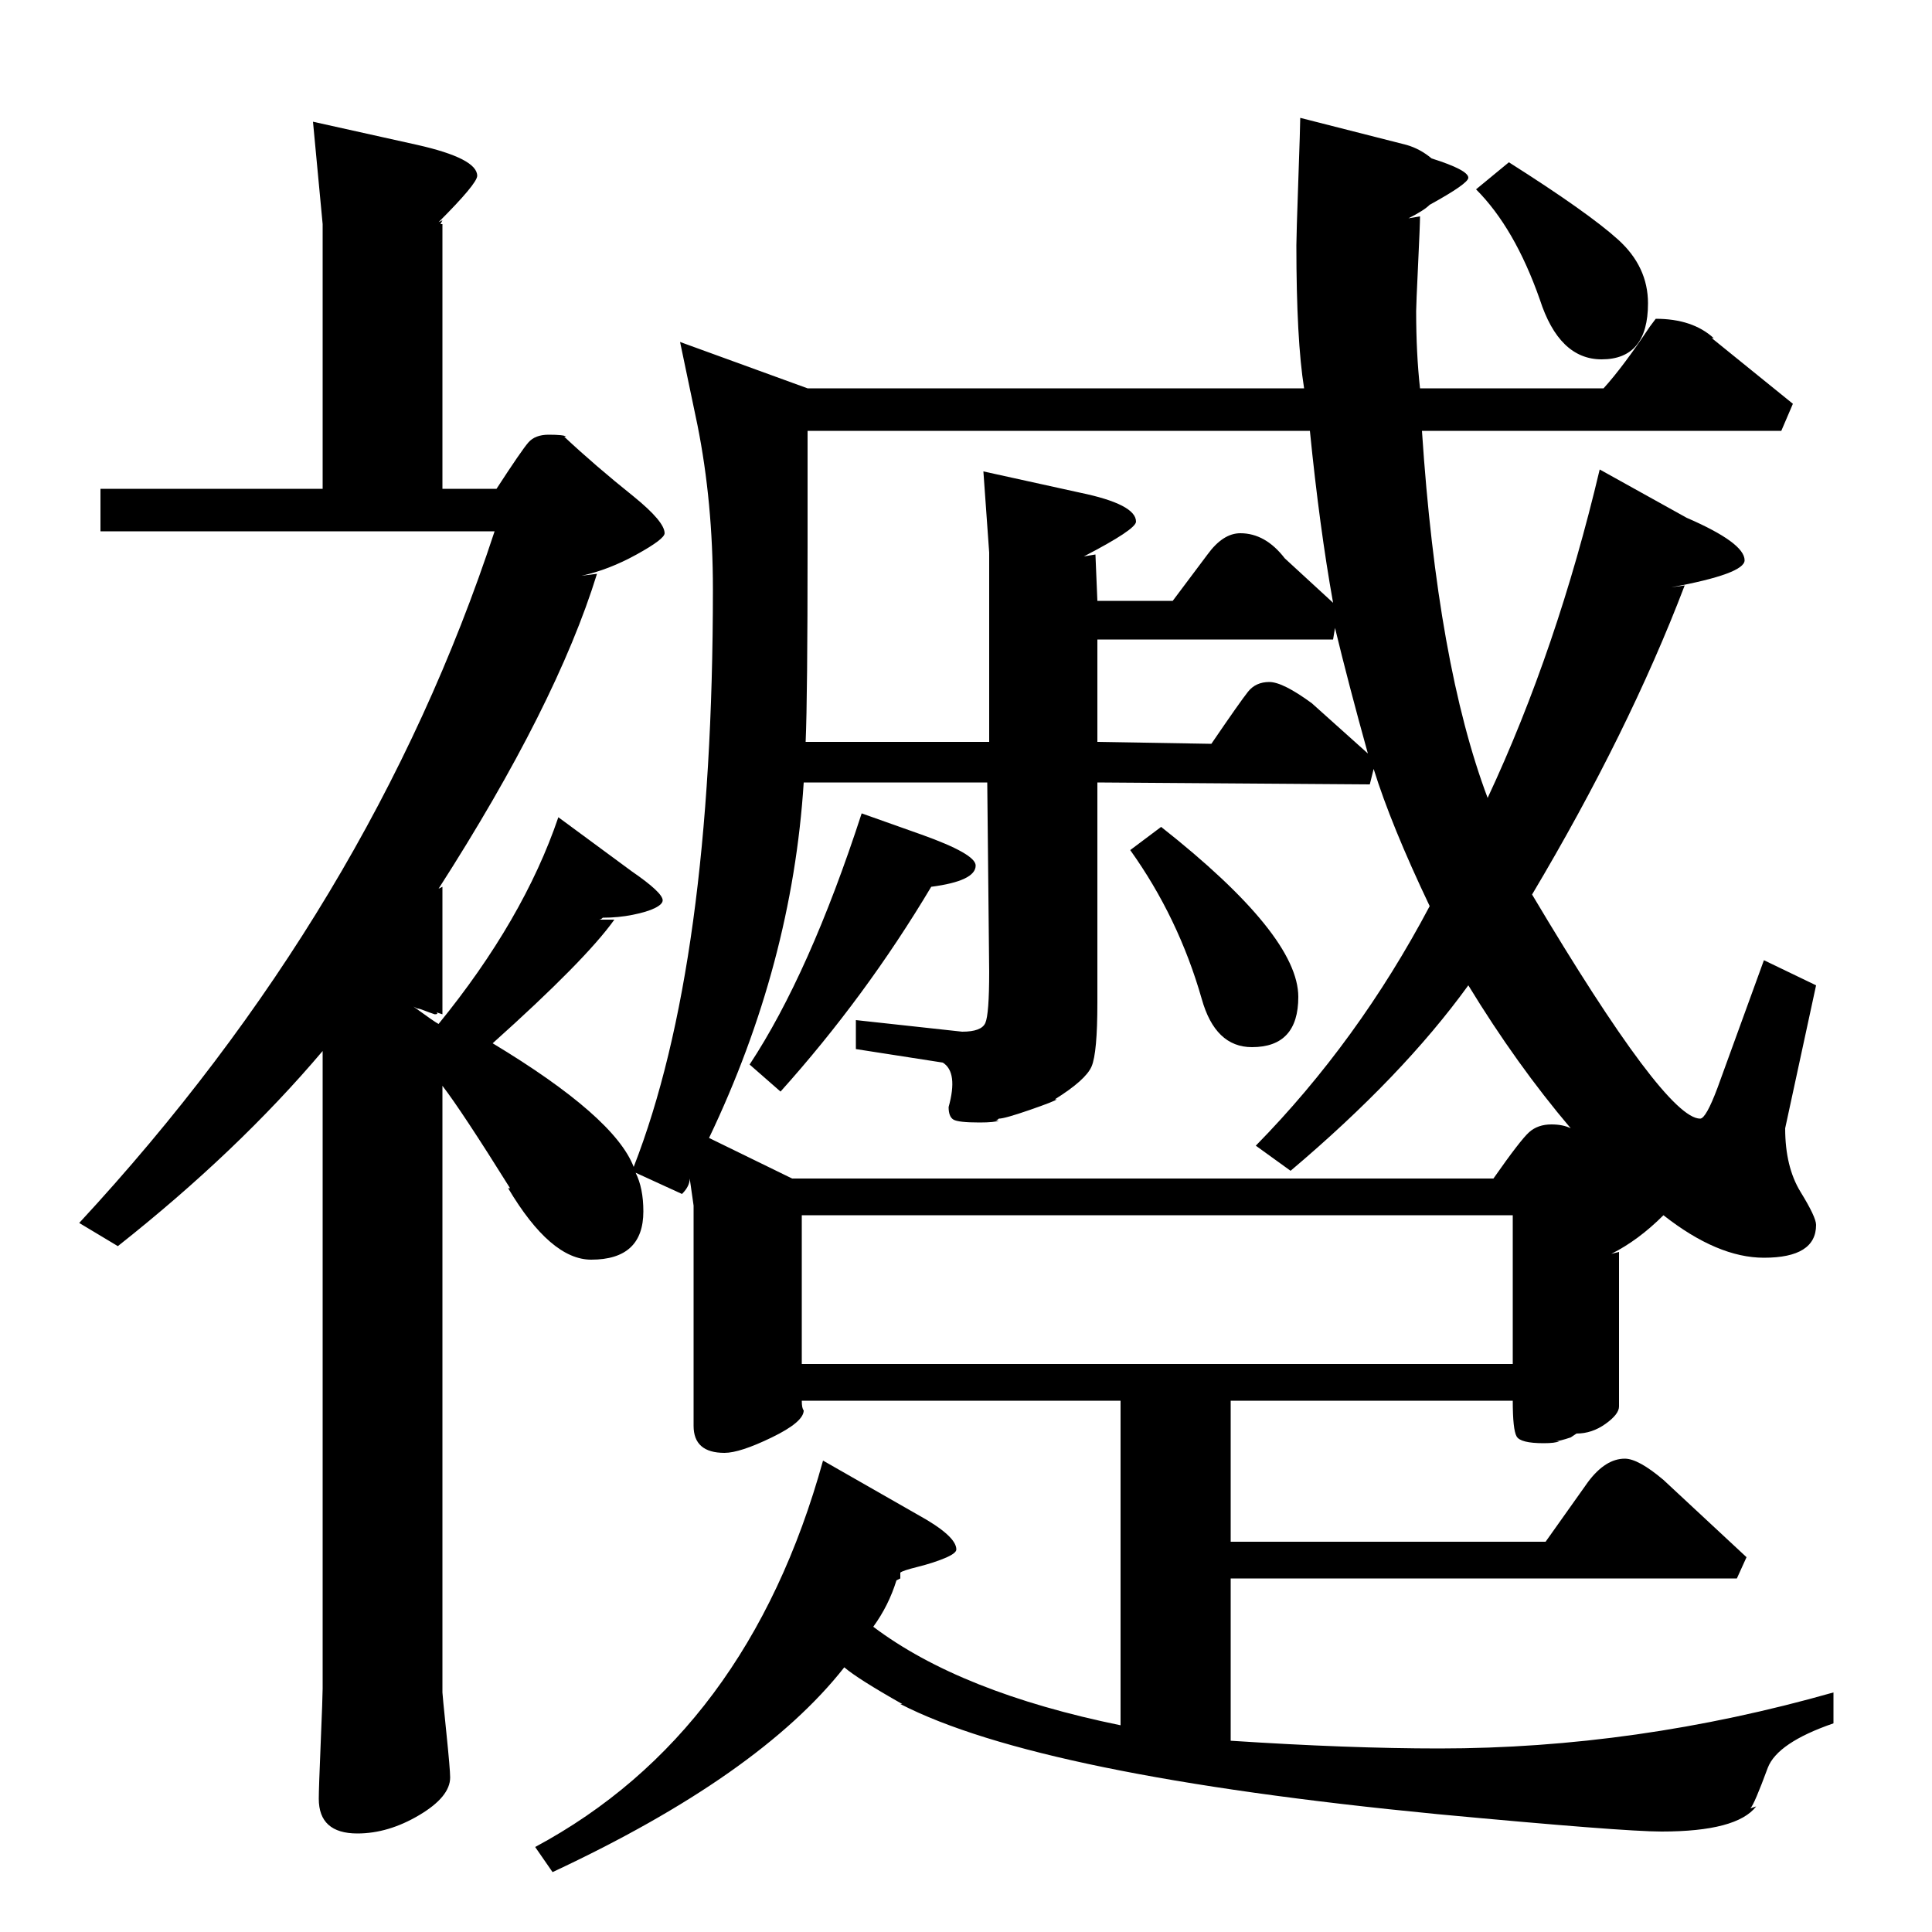 <?xml version="1.0" standalone="no"?>
<!DOCTYPE svg PUBLIC "-//W3C//DTD SVG 1.1//EN" "http://www.w3.org/Graphics/SVG/1.1/DTD/svg11.dtd" >
<svg xmlns="http://www.w3.org/2000/svg" xmlns:xlink="http://www.w3.org/1999/xlink" version="1.1" viewBox="0 -140 1000 1000">
  <g transform="matrix(1 0 0 -1 0 860)">
   <path fill="currentColor"
d="M352 823l66 -24h257q-4 25 -4 74q0 5 1 33.5t1 32.5l55 -14q7 -2 13 -7q19 -6 19 -10q0 -3 -20 -14h1h-1q-3 -3 -11 -7l6 1q0 -4 -1 -25t-1 -24q0 -22 2 -40h95q10 11 24 32l3 4q19 0 30 -10h-1l42 -34l-6 -14h-186q8 -121 34 -190q36 77 58 170l45 -25q30 -13 30 -22
q0 -7 -38 -14l7 1q-29 -76 -79 -160q69 -116 87 -116q3 0 9 16l24 66l27 -13l-16 -74q0 -20 8 -33t8 -17q0 -17 -27 -17q-24 0 -52 22q-13 -13 -27 -20l4 1v-80q0 -4 -7 -9t-15 -5l-3 -2q-6 -2 -8 -2h2q-2 -1 -8 -1q-12 0 -14 3.5t-2 18.5h-146v-73h163l22 31q9 12 19 12
q7 0 20 -11l43 -40l-5 -11h-262v-84q61 -4 108 -4q102 0 204 29v-16q-29 -10 -34 -23q-7 -19 -9 -21l3 1q-10 -13 -49 -13q-20 0 -116 9q-206 20 -278 57h1q-23 13 -30 19q-44 -56 -151 -106l-9 13q110 59 149 200l49 -28q20 -11 20 -18q0 -2 -6 -4.5t-14 -4.5t-9 -3v-3
l-2 -1q-4 -13 -12 -24q45 -34 128 -51v168h-165q0 -4 1 -5q0 -6 -16.5 -14t-24.5 -8q-16 0 -16 14v114l-2 14q0 -4 -4 -8l-24 11q4 -8 4 -20q0 -25 -27 -25q-21 0 -43 37h1q-25 40 -35 53v-314q0 -1 2 -20.5t2 -23.5q0 -10 -16 -19.5t-32 -9.5q-20 0 -20 18q0 5 1 29t1 28
v330q-44 -52 -106 -101l-20 12q151 163 215 358h-204v22h115v137l-5 53l54 -12q31 -7 31 -16q0 -4 -20 -24l2 1l-1 -2h1v-137h28q13 20 16.5 24t10.5 4q8 0 9 -1h-1q16 -15 36 -31q16 -13 16 -19q0 -3 -14.5 -11t-28.5 -11l8 1q-21 -68 -82 -163l2 1v-66l-3 1q1 -1 -1 -1
q-3 1 -5.5 2t-3.5 1l-2 1q11 -8 13 -9q44 54 62 107l38 -28q16 -11 16 -15q0 -2 -4 -4t-11.5 -3.5t-15.5 -1.5q-1 -1 -2 -1h8q-15 -21 -63 -64q63 -38 73 -64q41 105 41 299q0 45 -8 85zM668 394l-18 13q53 54 90 124q-20 42 -29 71l-2 -8l-141 1v-114q0 -26 -3 -33t-19 -17
h1q-1 -1 -14 -5.5t-16 -4.5q-1 -1 -2 -1h2q-2 -1 -10 -1q-11 0 -13.5 1.5t-2.5 6.5q5 18 -3 23l-45 7v15l55 -6q10 0 12 4.5t2 26.5l-1 98h-95q-6 -94 -49 -184l43 -21h363q14 20 18.5 24t11.5 4q6 0 10 -2q-28 33 -53 74q-34 -47 -92 -96zM415 371v-77h368v77h-368z
M665 711l25 -23q-7 39 -12 89h-260v-60q0 -78 -1 -101h95v98l-3 42l50 -11q29 -6 29 -15q0 -4 -27 -18l6 1l1 -24h39l18 24q8 11 17 11q13 0 23 -13zM679 636l29 -26q-10 36 -17 65l-1 -6h-122v-53l59 -1q15 22 19 27t11 5t22 -11zM446 579l31 -11q28 -10 28 -16
q0 -8 -23 -11q-34 -57 -78 -106l-16 14q31 47 58 130zM585 560l16 12q71 -56 71 -88q0 -26 -24 -26q-19 0 -26 25q-12 42 -37 77zM764 902l17 14q41 -26 56.5 -40t15.5 -33q0 -29 -24 -29q-22 0 -32 31q-13 37 -33 57zM465 185h-4h4z" />
  </g>

</svg>
